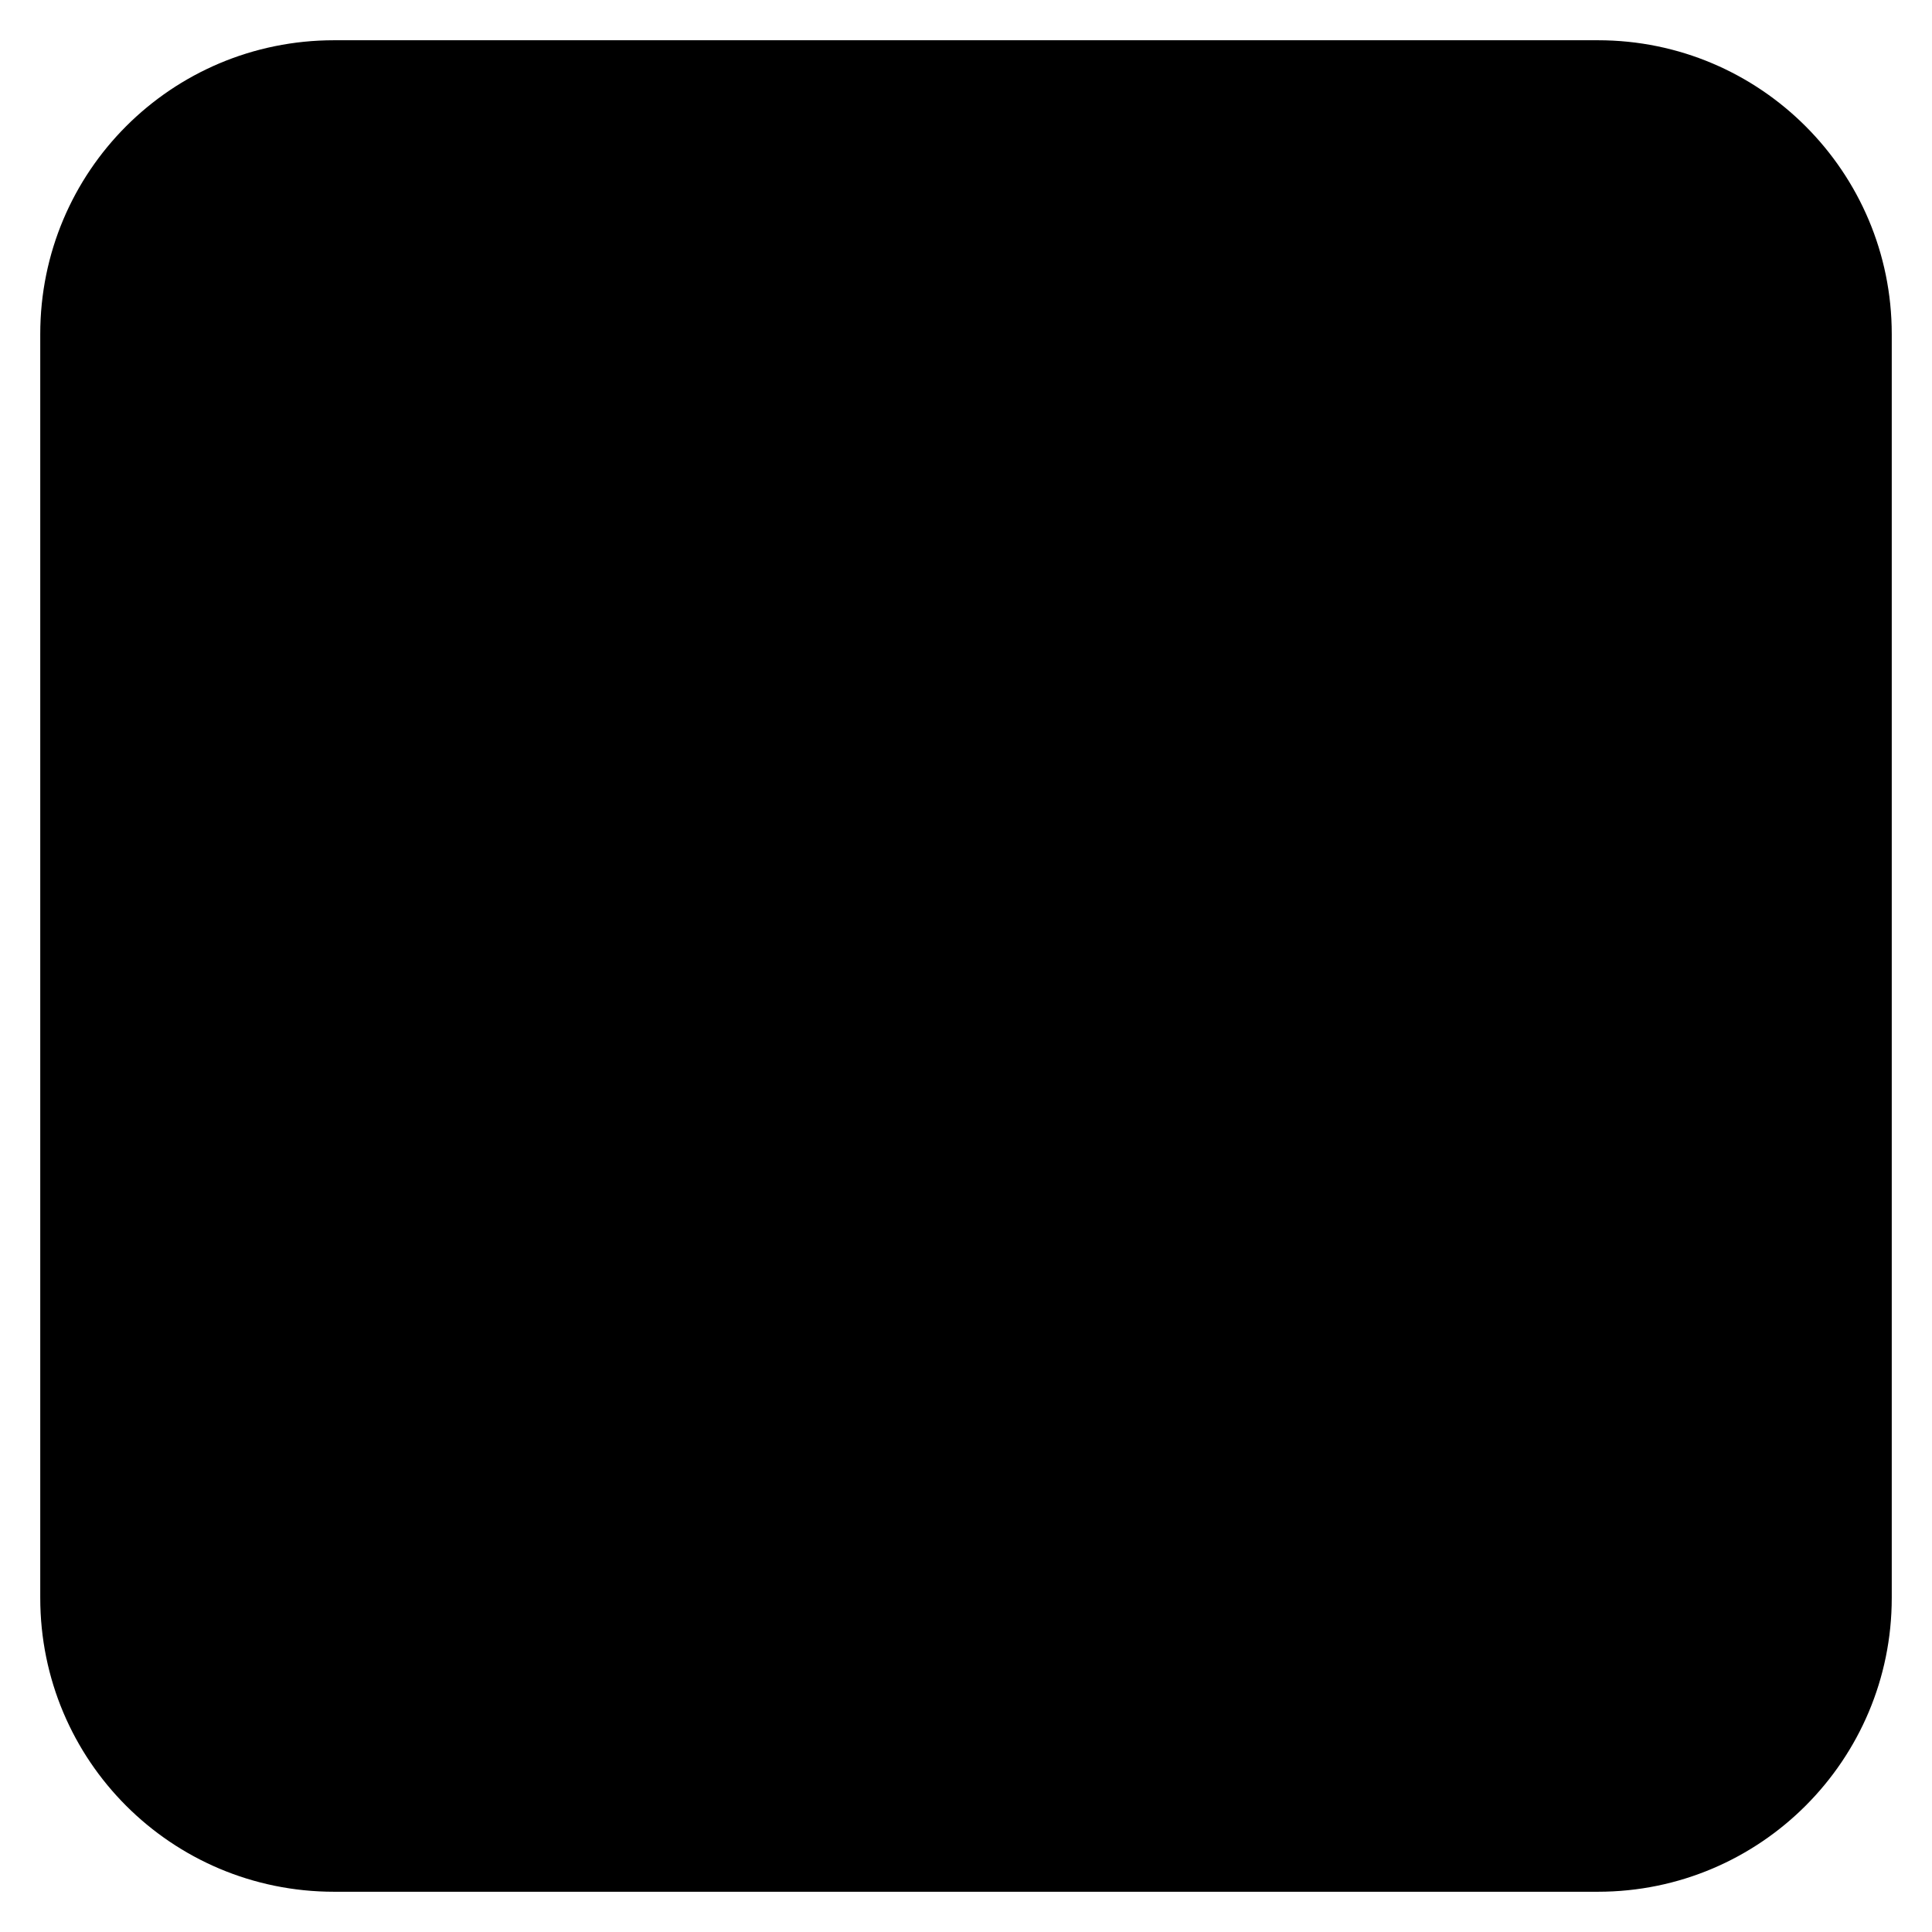 <svg width="24" height="24" viewBox="0 0 24 24">
    <defs>
    <style>
      .cls-1 {
        fill-rule="evenodd";
        stroke-width: 0px;
      }

      .cls-2 {
        fill: none;
        stroke: #000;
        stroke-miterlimit: 10;
      }
    </style>
  </defs>
    <path class="cls-2" d="M4.15.5h15.7c2.02,0,3.65,1.64,3.65,3.65v15.7c0,2.01-1.63,3.65-3.65,3.65H4.15c-2.02,0-3.65-1.63-3.65-3.65V4.15C.5,2.13,2.13.5,4.15.5Z"/>
    <path class="cls-1" d="M16.28,22.99v-8.1h2.46l.4-3.6h-2.86v-1.75c0-.93.02-1.85,1.32-1.85h1.31v-2.57s-1.13-.13-2.27-.13c-2.38,0-3.87,1.49-3.87,4.23v2.07h-2.63v3.6h2.63v8.1h3.51Z"/>
</svg>